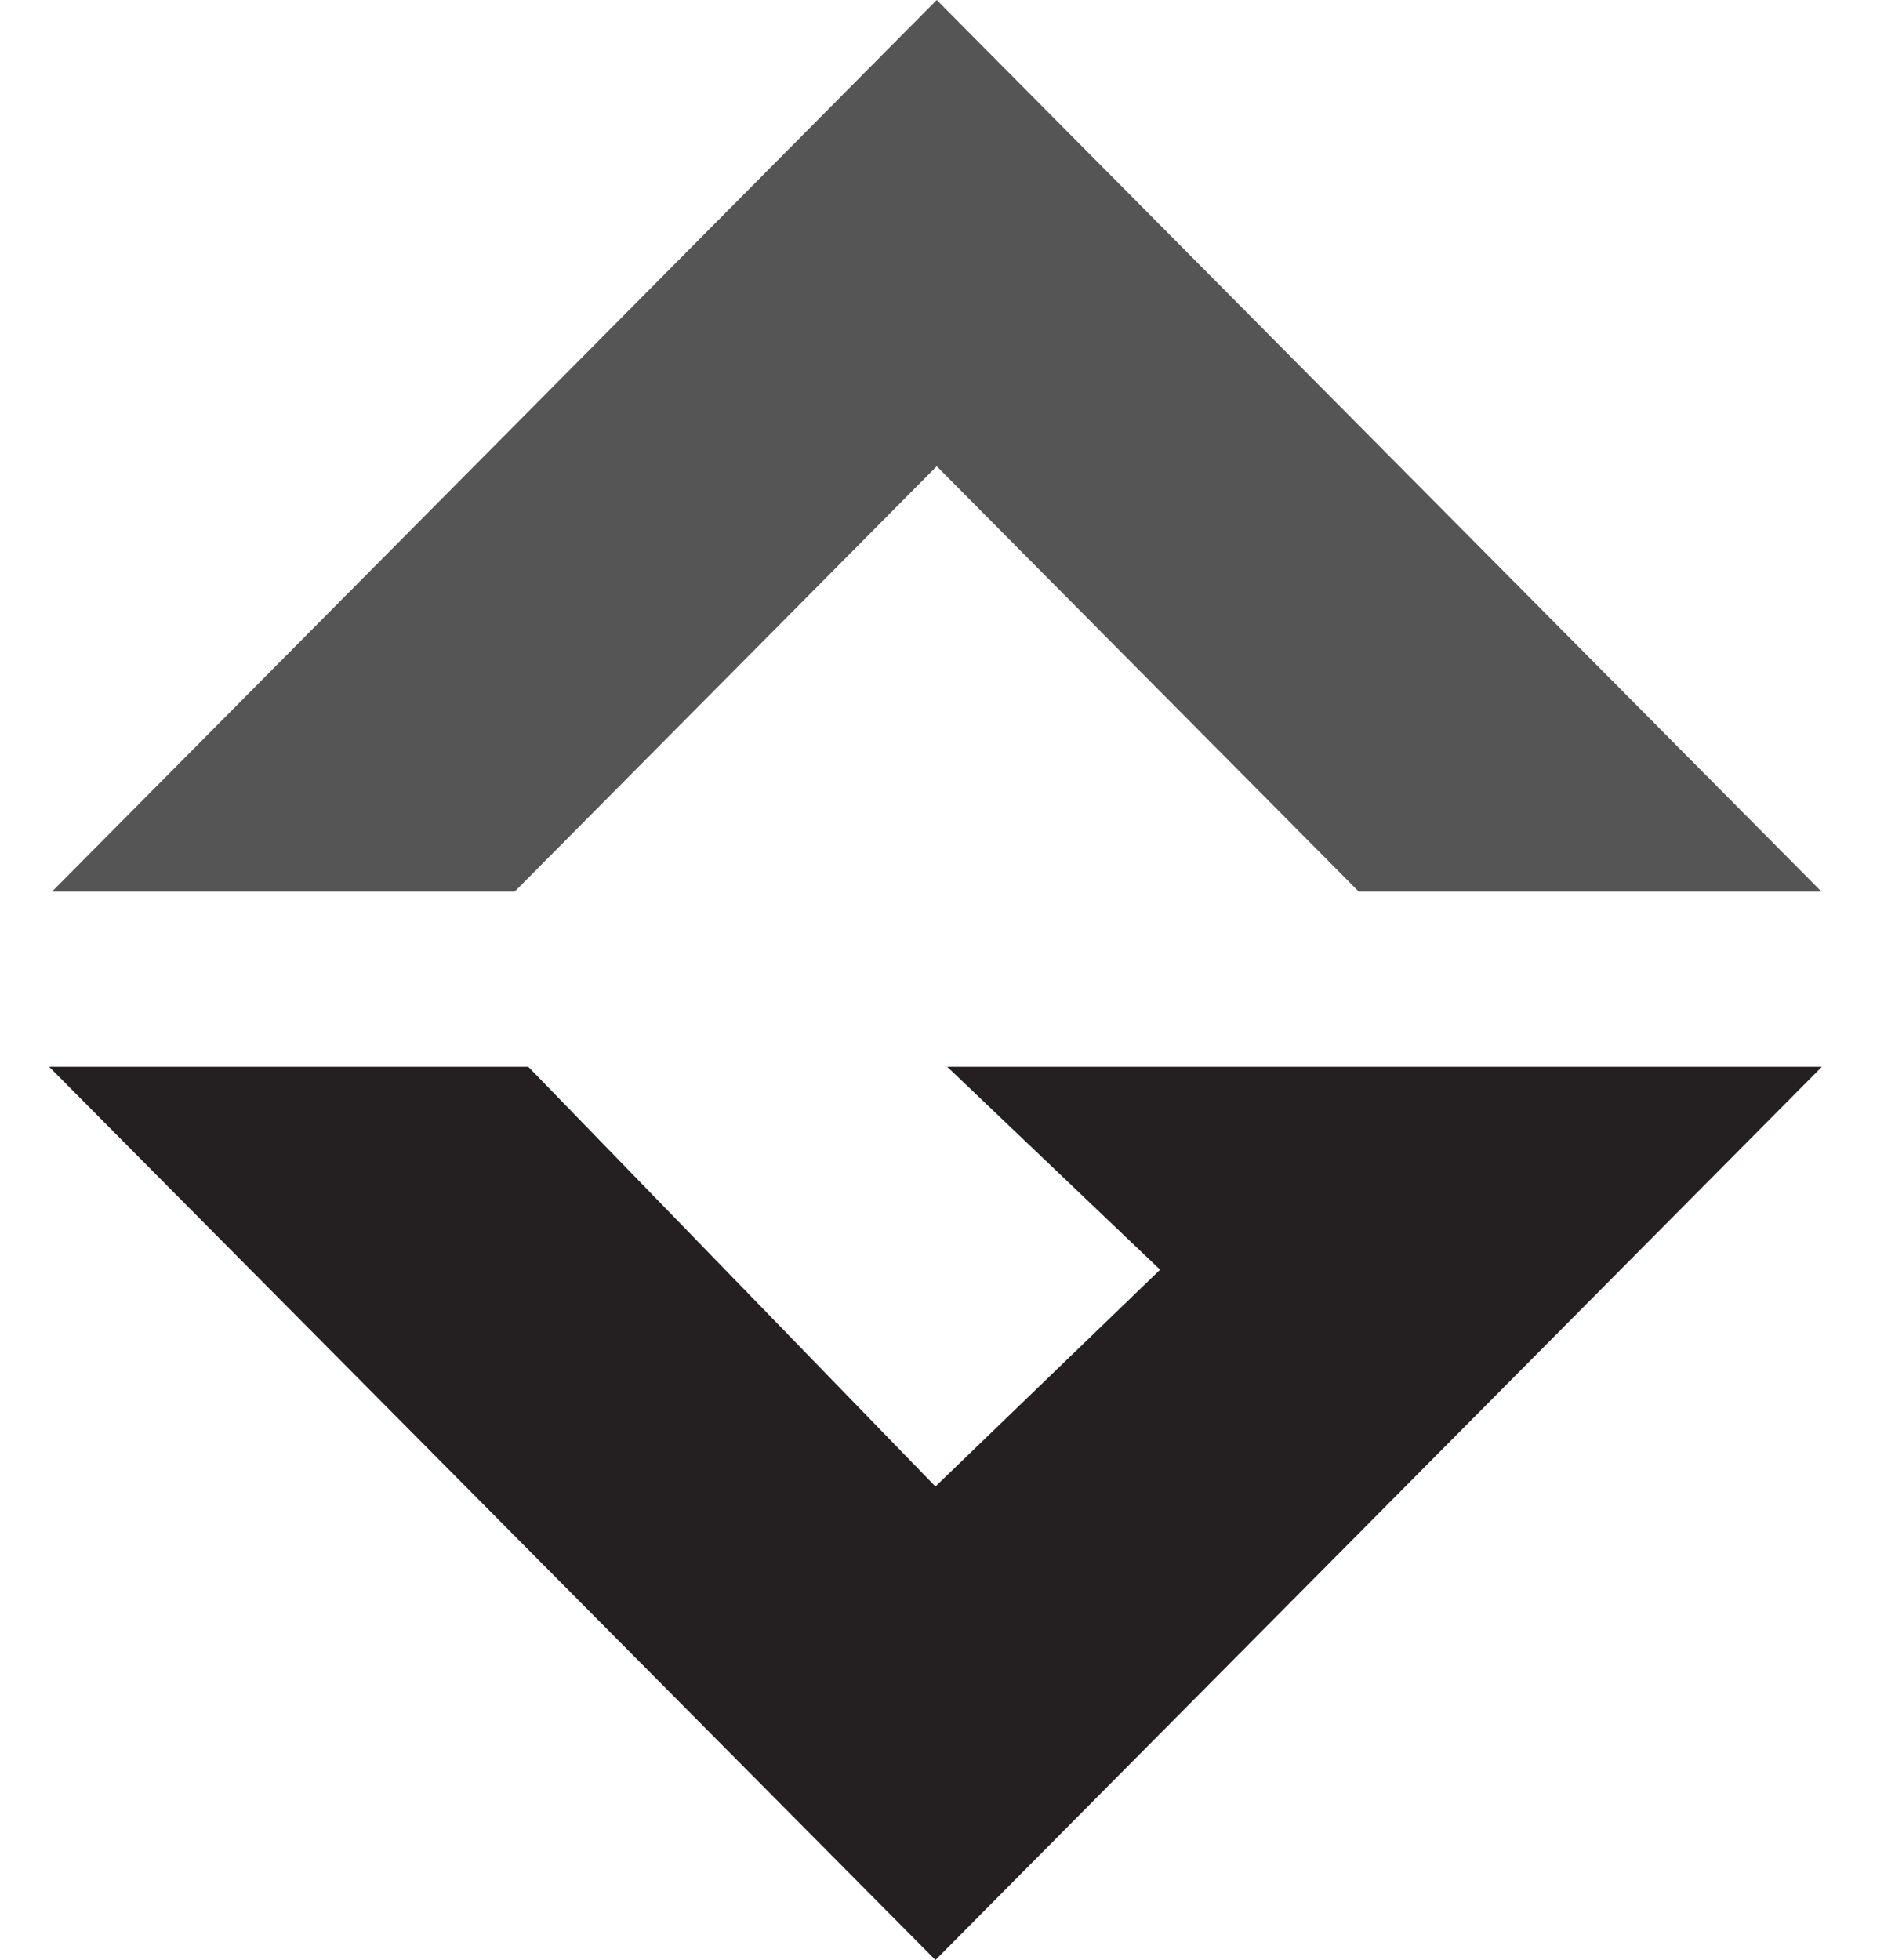 <svg width="25" height="26" viewBox="0 0 25 26" fill="none" xmlns="http://www.w3.org/2000/svg">
<g id="SimBran">
<g id="Group">
<path id="Vector" d="M24.169 11.826H18.029L12.43 6.185L6.831 11.826H0.691L12.43 0L24.169 11.826Z" fill="#555555"/>
<path id="Vector_2" d="M24.176 14.151L12.413 26L0.652 14.151H7.01L12.413 19.719L15.394 16.843L12.569 14.151H24.176Z" fill="#242021"/>
</g>
</g>
</svg>
